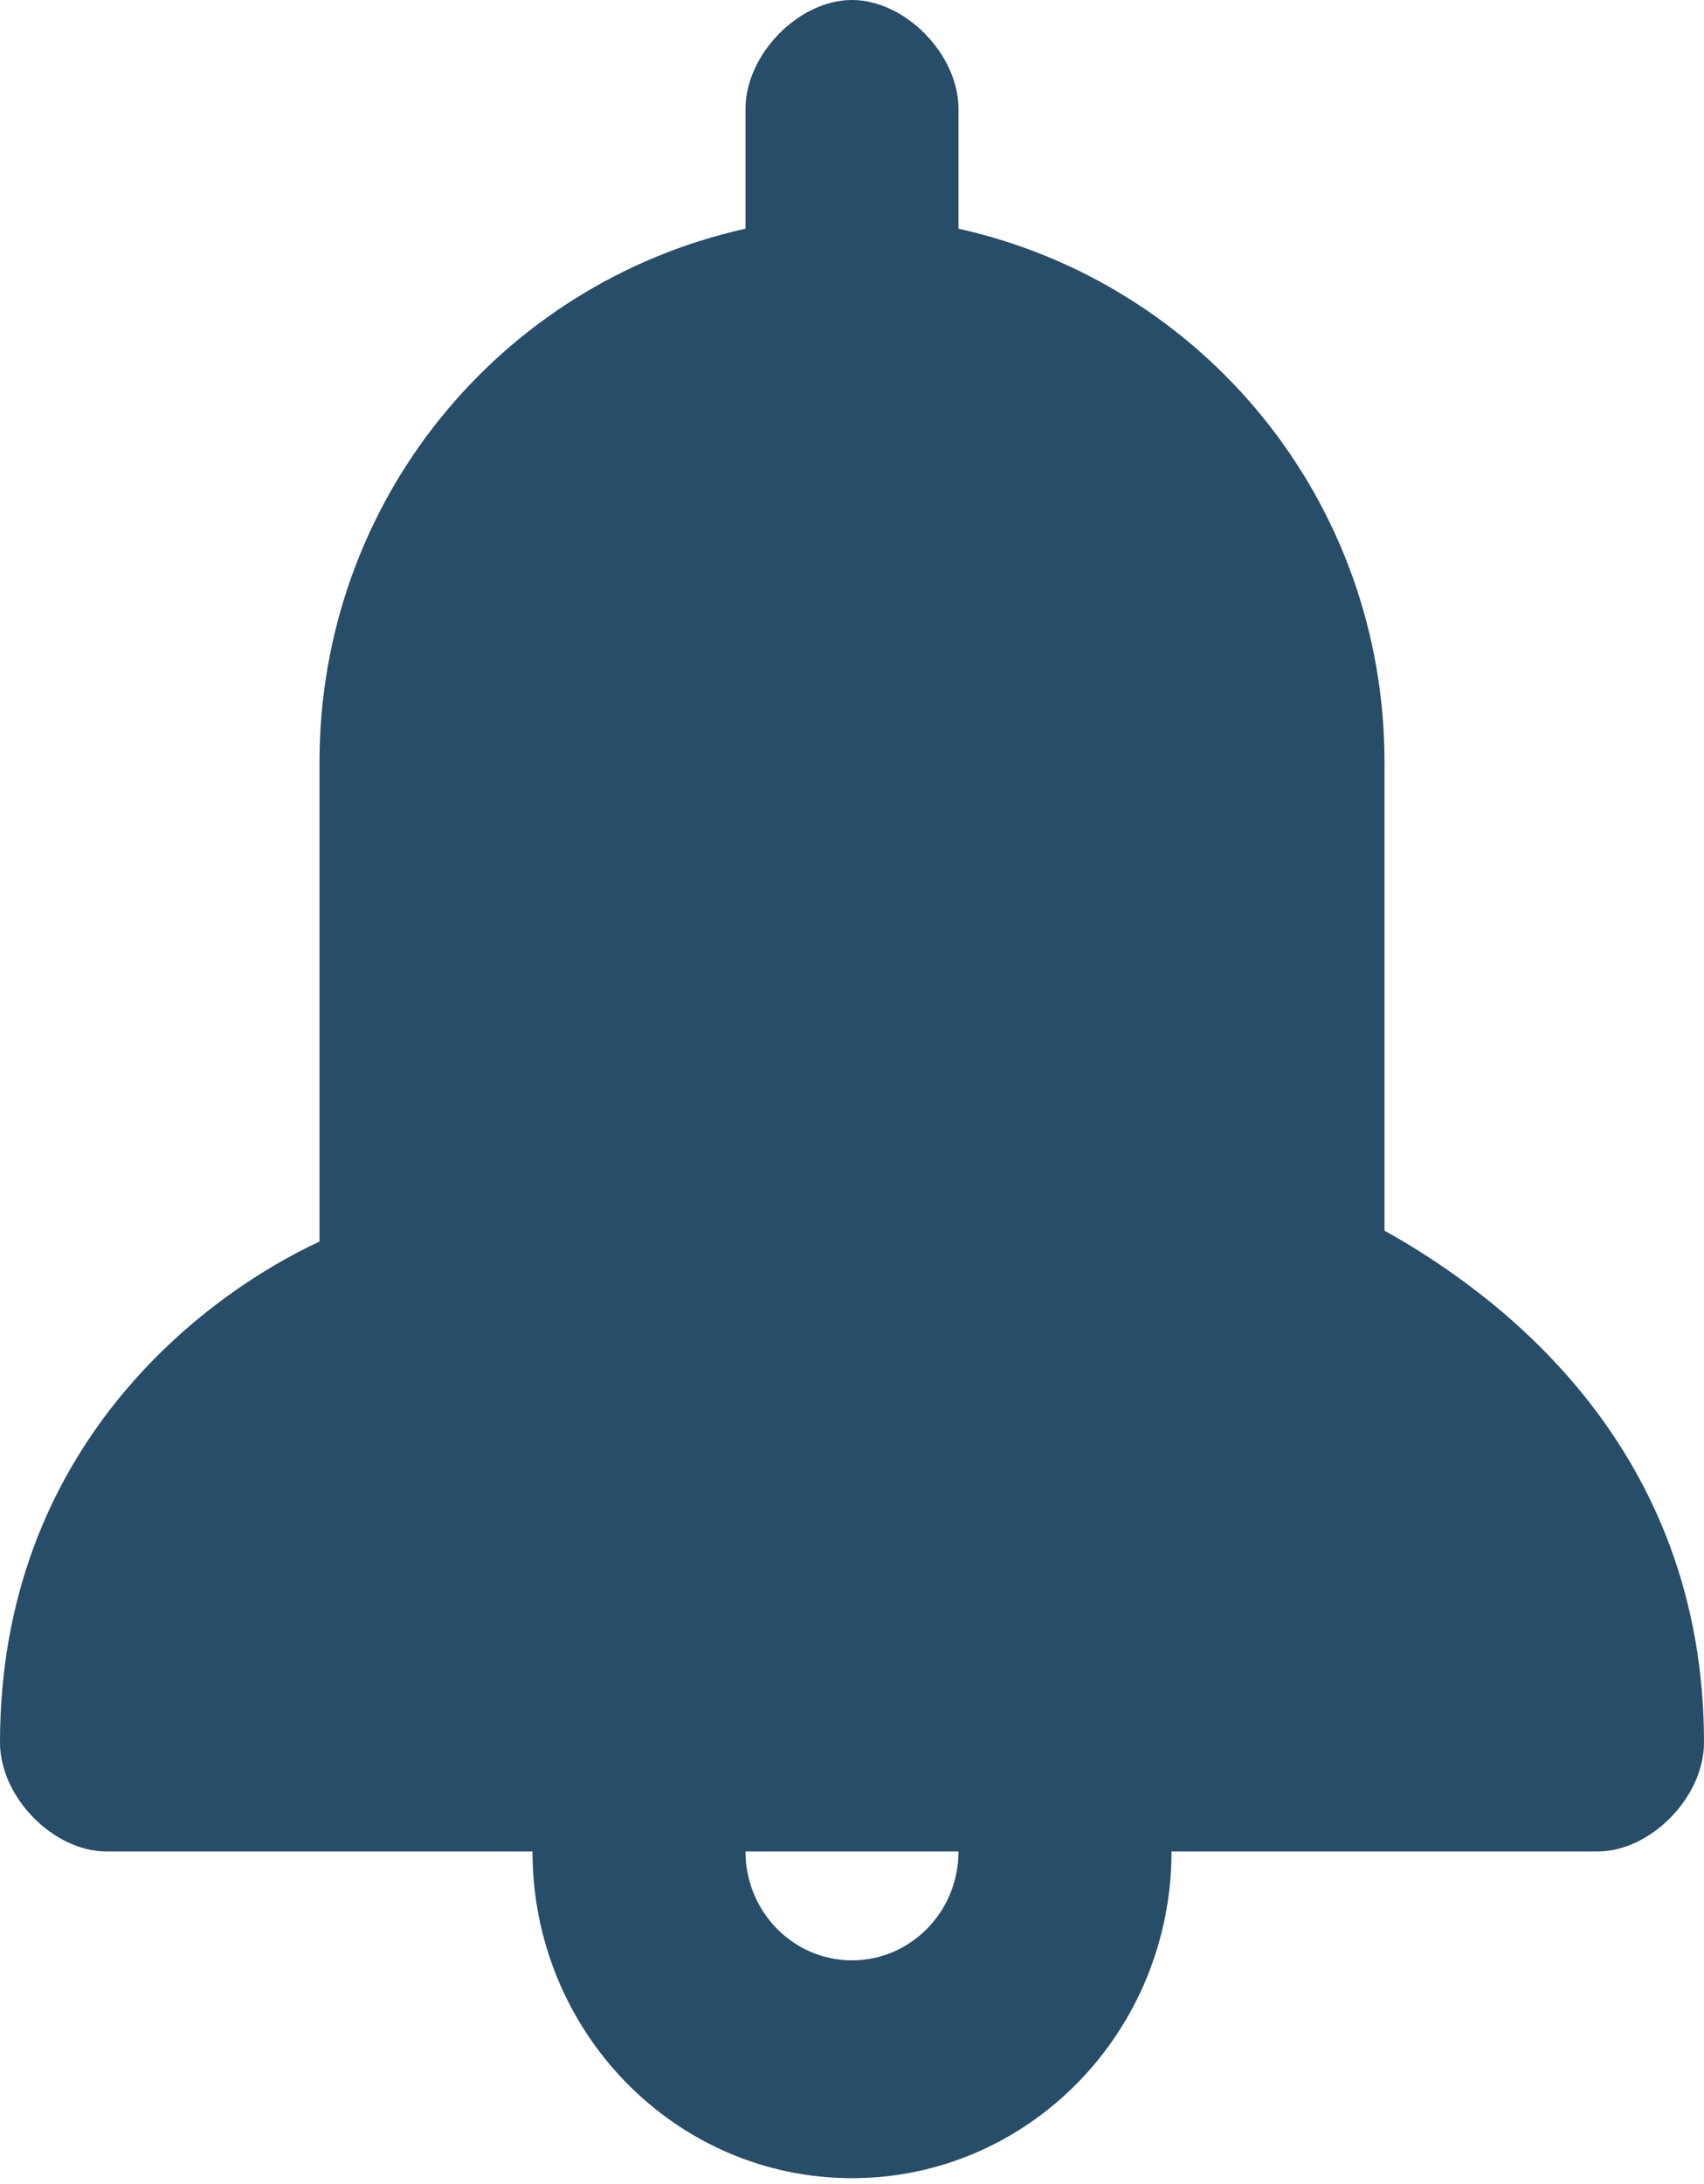 <svg width="32" height="41" viewBox="0 0 32 41" fill="none" xmlns="http://www.w3.org/2000/svg">
<path fill-rule="evenodd" clip-rule="evenodd" d="M26 14.311V23.102C28.2 24.329 32 27.191 32 32.711C32 33.733 31 34.756 30 34.756H22C22 38.143 19.314 40.889 16 40.889C12.686 40.889 10 38.143 10 34.756H2C1 34.756 0 33.733 0 32.711C0 27.191 3.8 24.329 6 23.307V14.311C6 9.404 9.4 5.316 14 4.293V2.044C14 1.022 15 0 16 0C17 0 18 1.022 18 2.044V4.293C22.6 5.316 26 9.404 26 14.311ZM14 34.756C14 35.885 14.895 36.8 16 36.8C17.105 36.8 18 35.885 18 34.756H14Z" fill="#274D68"/>
</svg>
